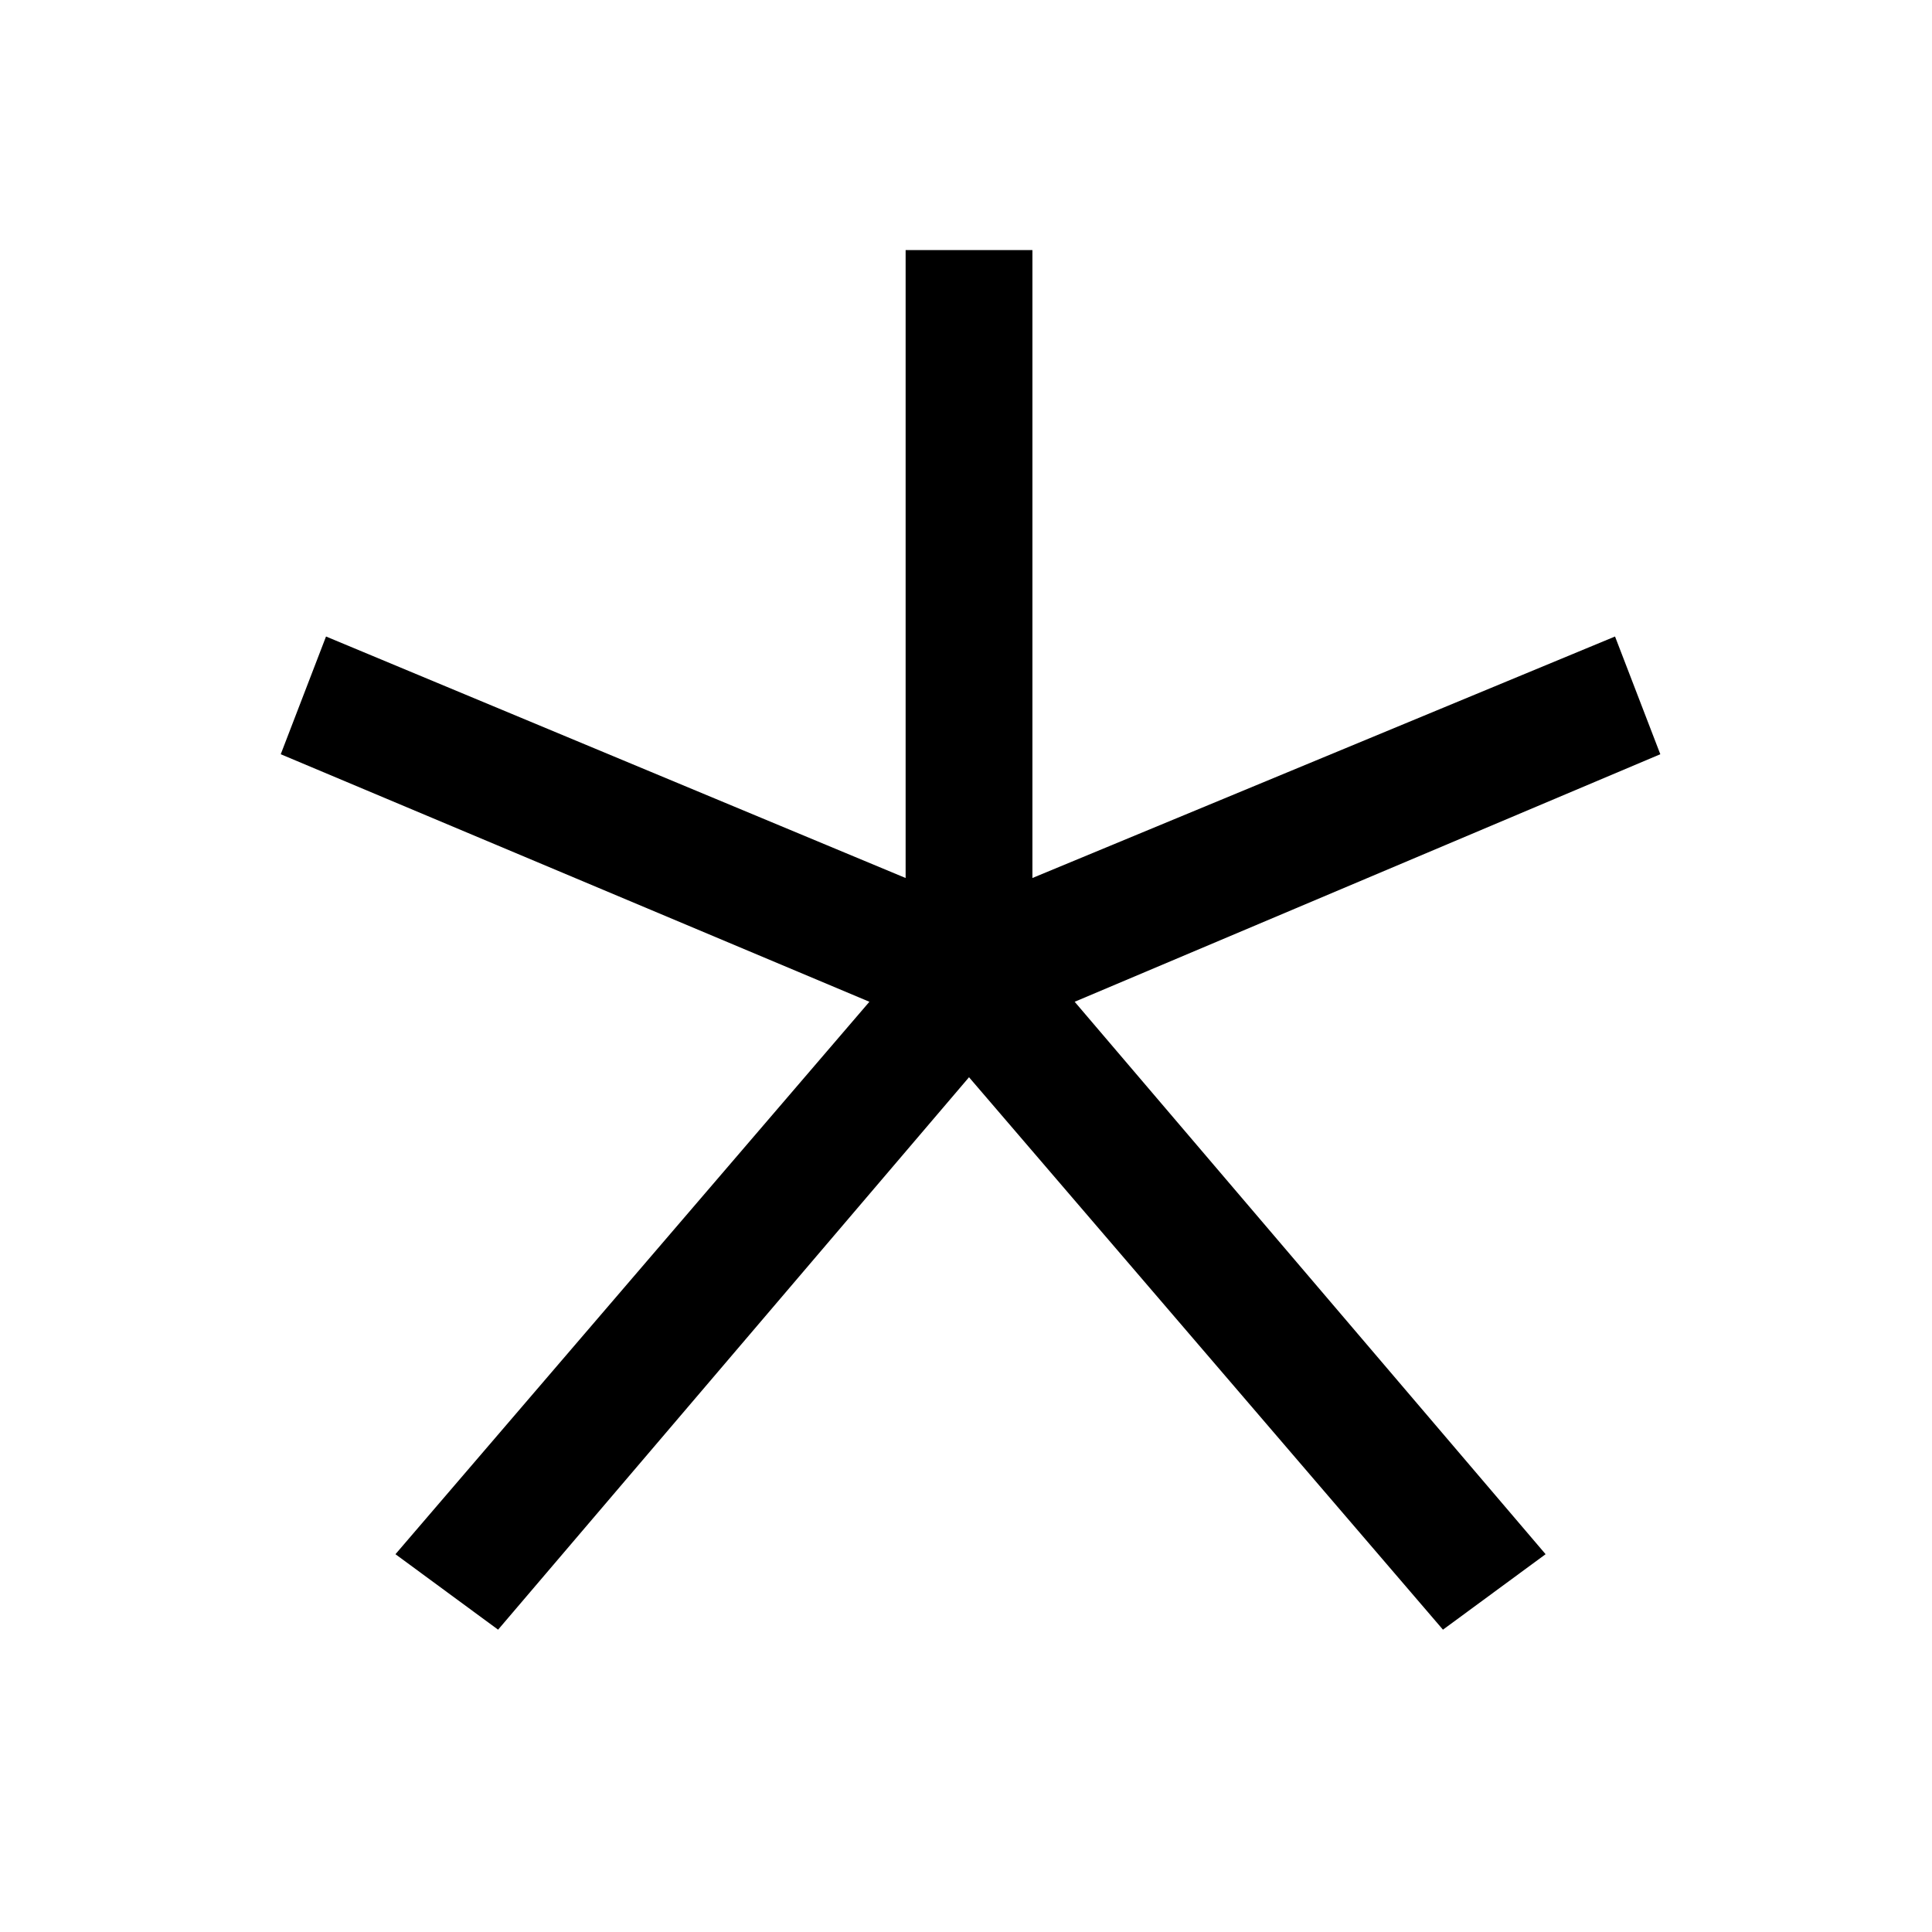 <?xml version="1.0" encoding="UTF-8"?><svg id="a" xmlns="http://www.w3.org/2000/svg" viewBox="0 0 128 128"><path d="M26.2,102.97l31.4-36.6L18.6,49.97l3-7.8,38.4,16V16.57h8.4V58.17l38.6-16,3,7.8-38.8,16.4,31.2,36.6-6.8,5-31.4-36.6-31.2,36.6-6.8-5Z"/></svg>